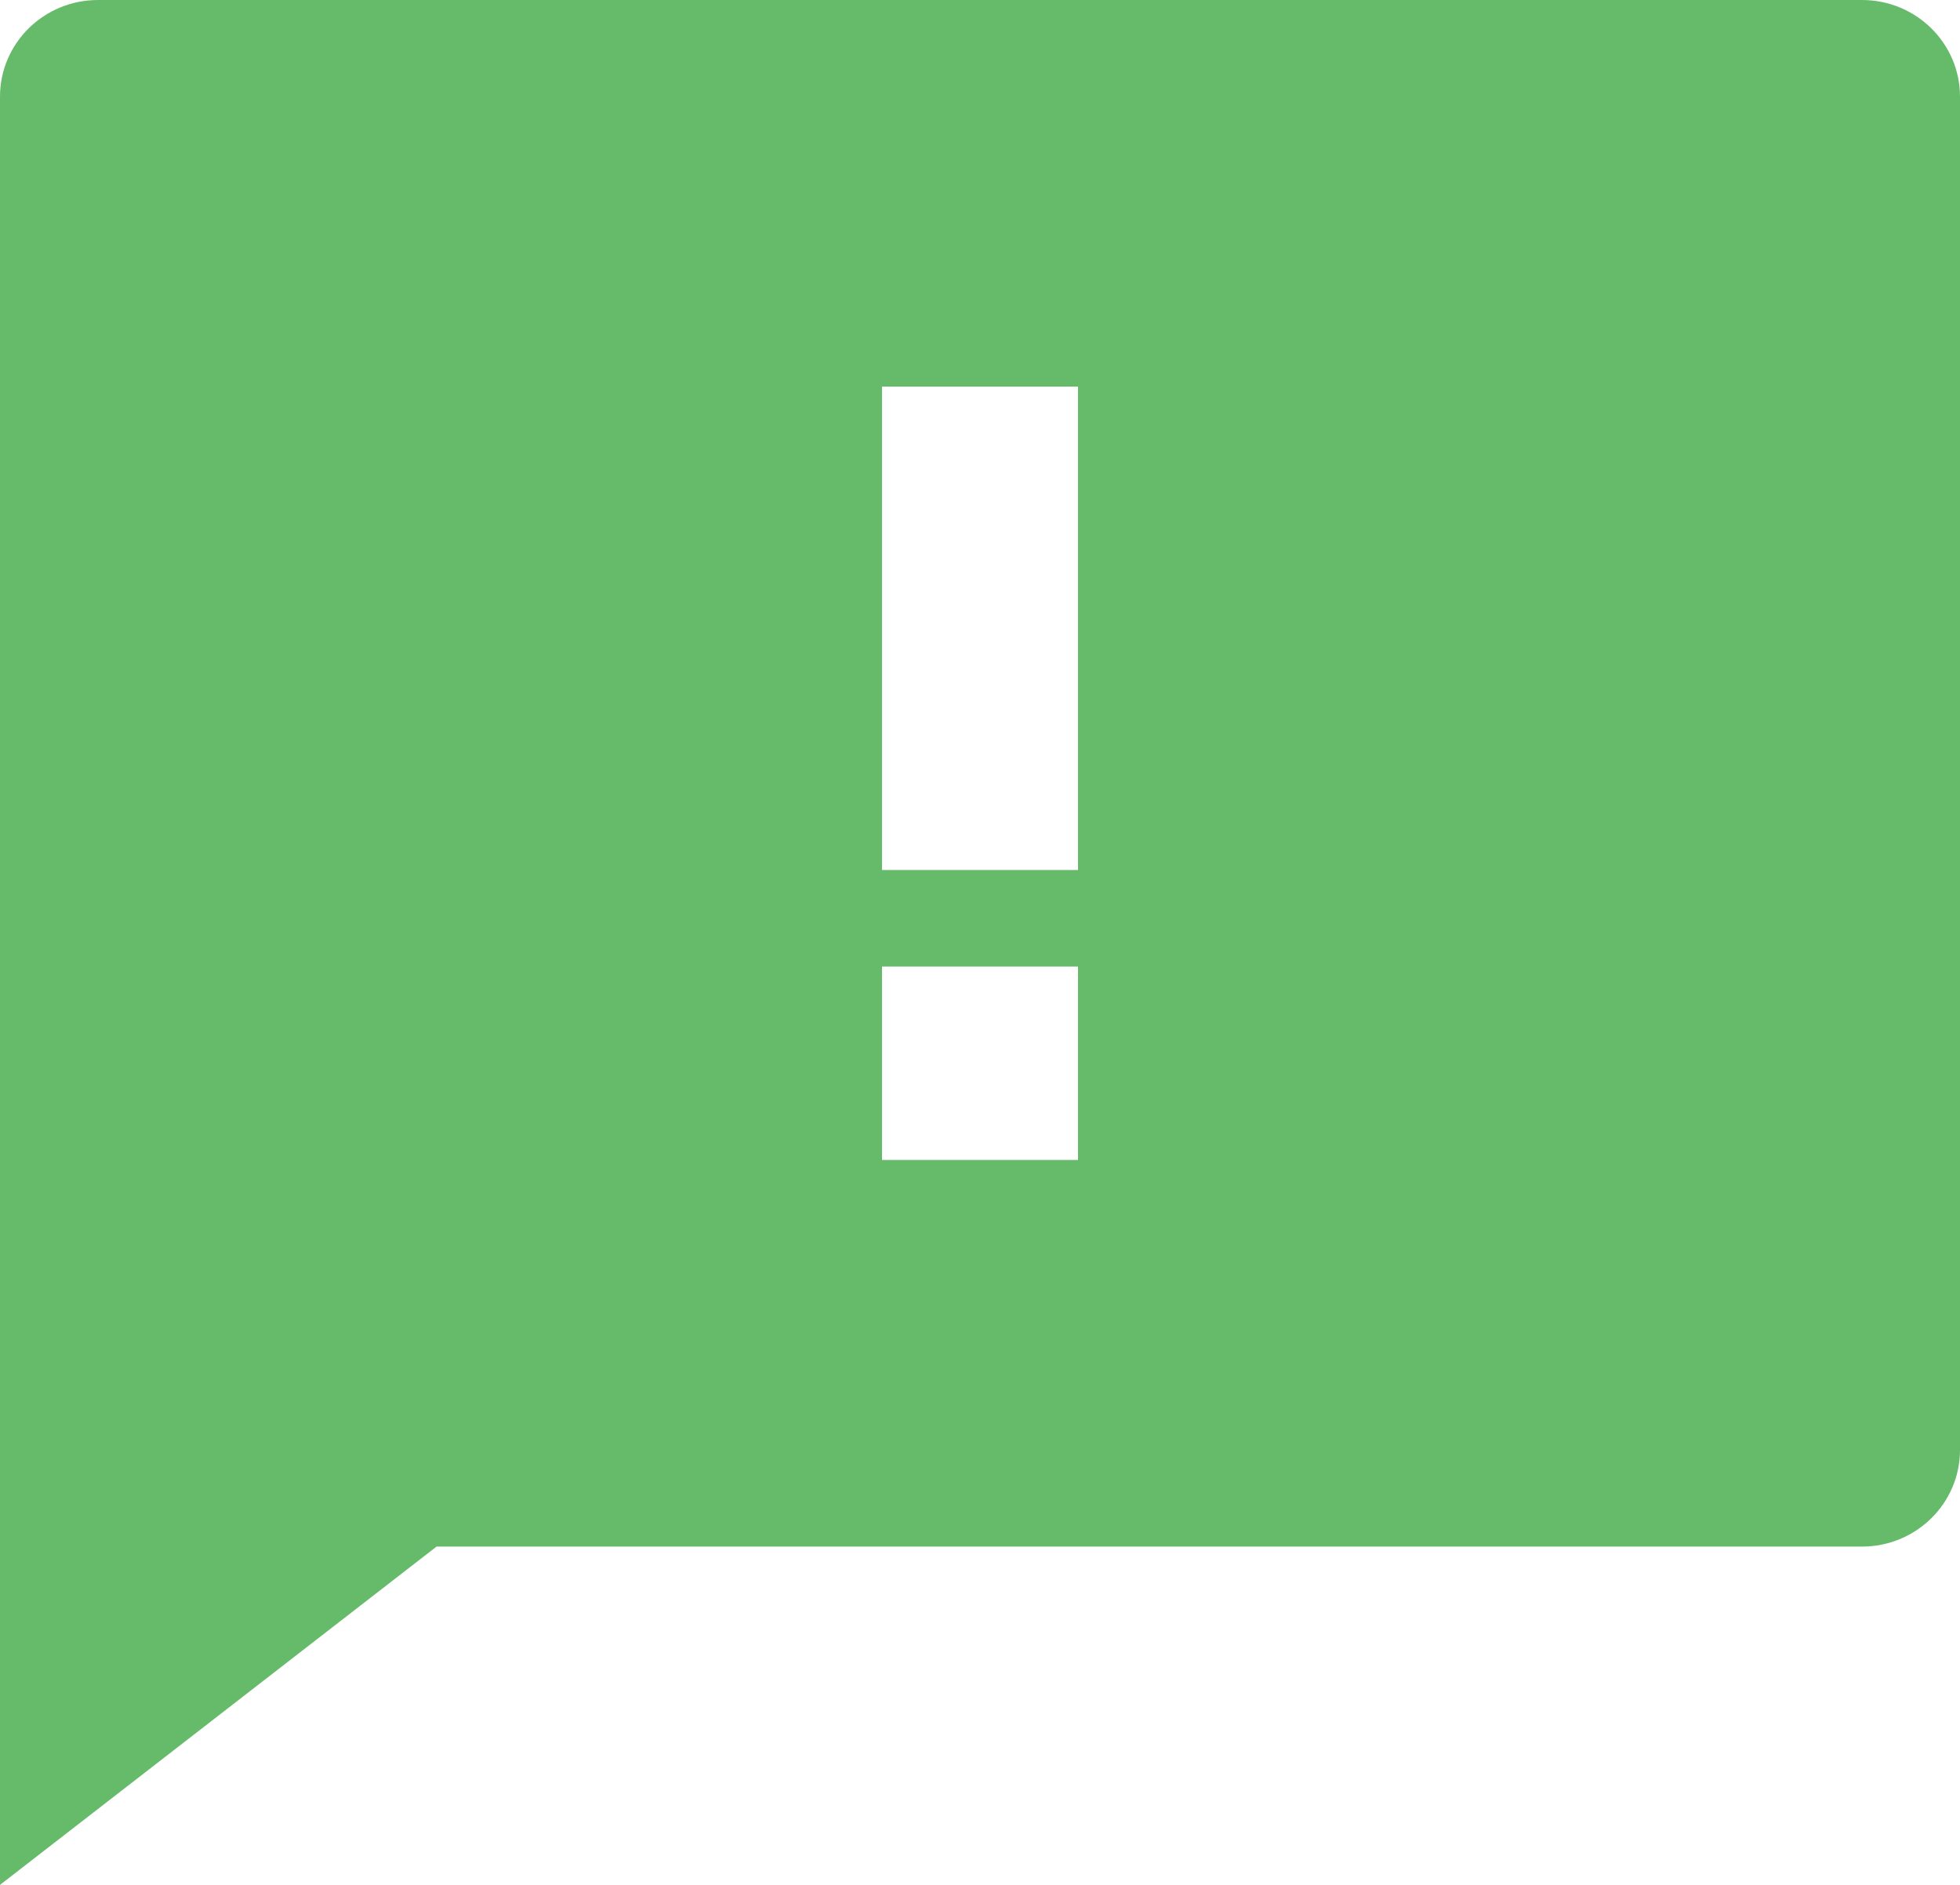 <svg width="26" height="25" viewBox="0 0 26 25" fill="none" xmlns="http://www.w3.org/2000/svg">
<path d="M5.791 20.513L0 25V1.282C0 0.574 0.582 0 1.3 0H24.7C25.418 0 26 0.574 26 1.282V19.231C26 19.939 25.418 20.513 24.7 20.513H5.791ZM11.7 12.82V15.385H14.3V12.82H11.7ZM11.7 5.128V11.539H14.3V5.128H11.7Z" fill="#66BB6A"/>
</svg>
